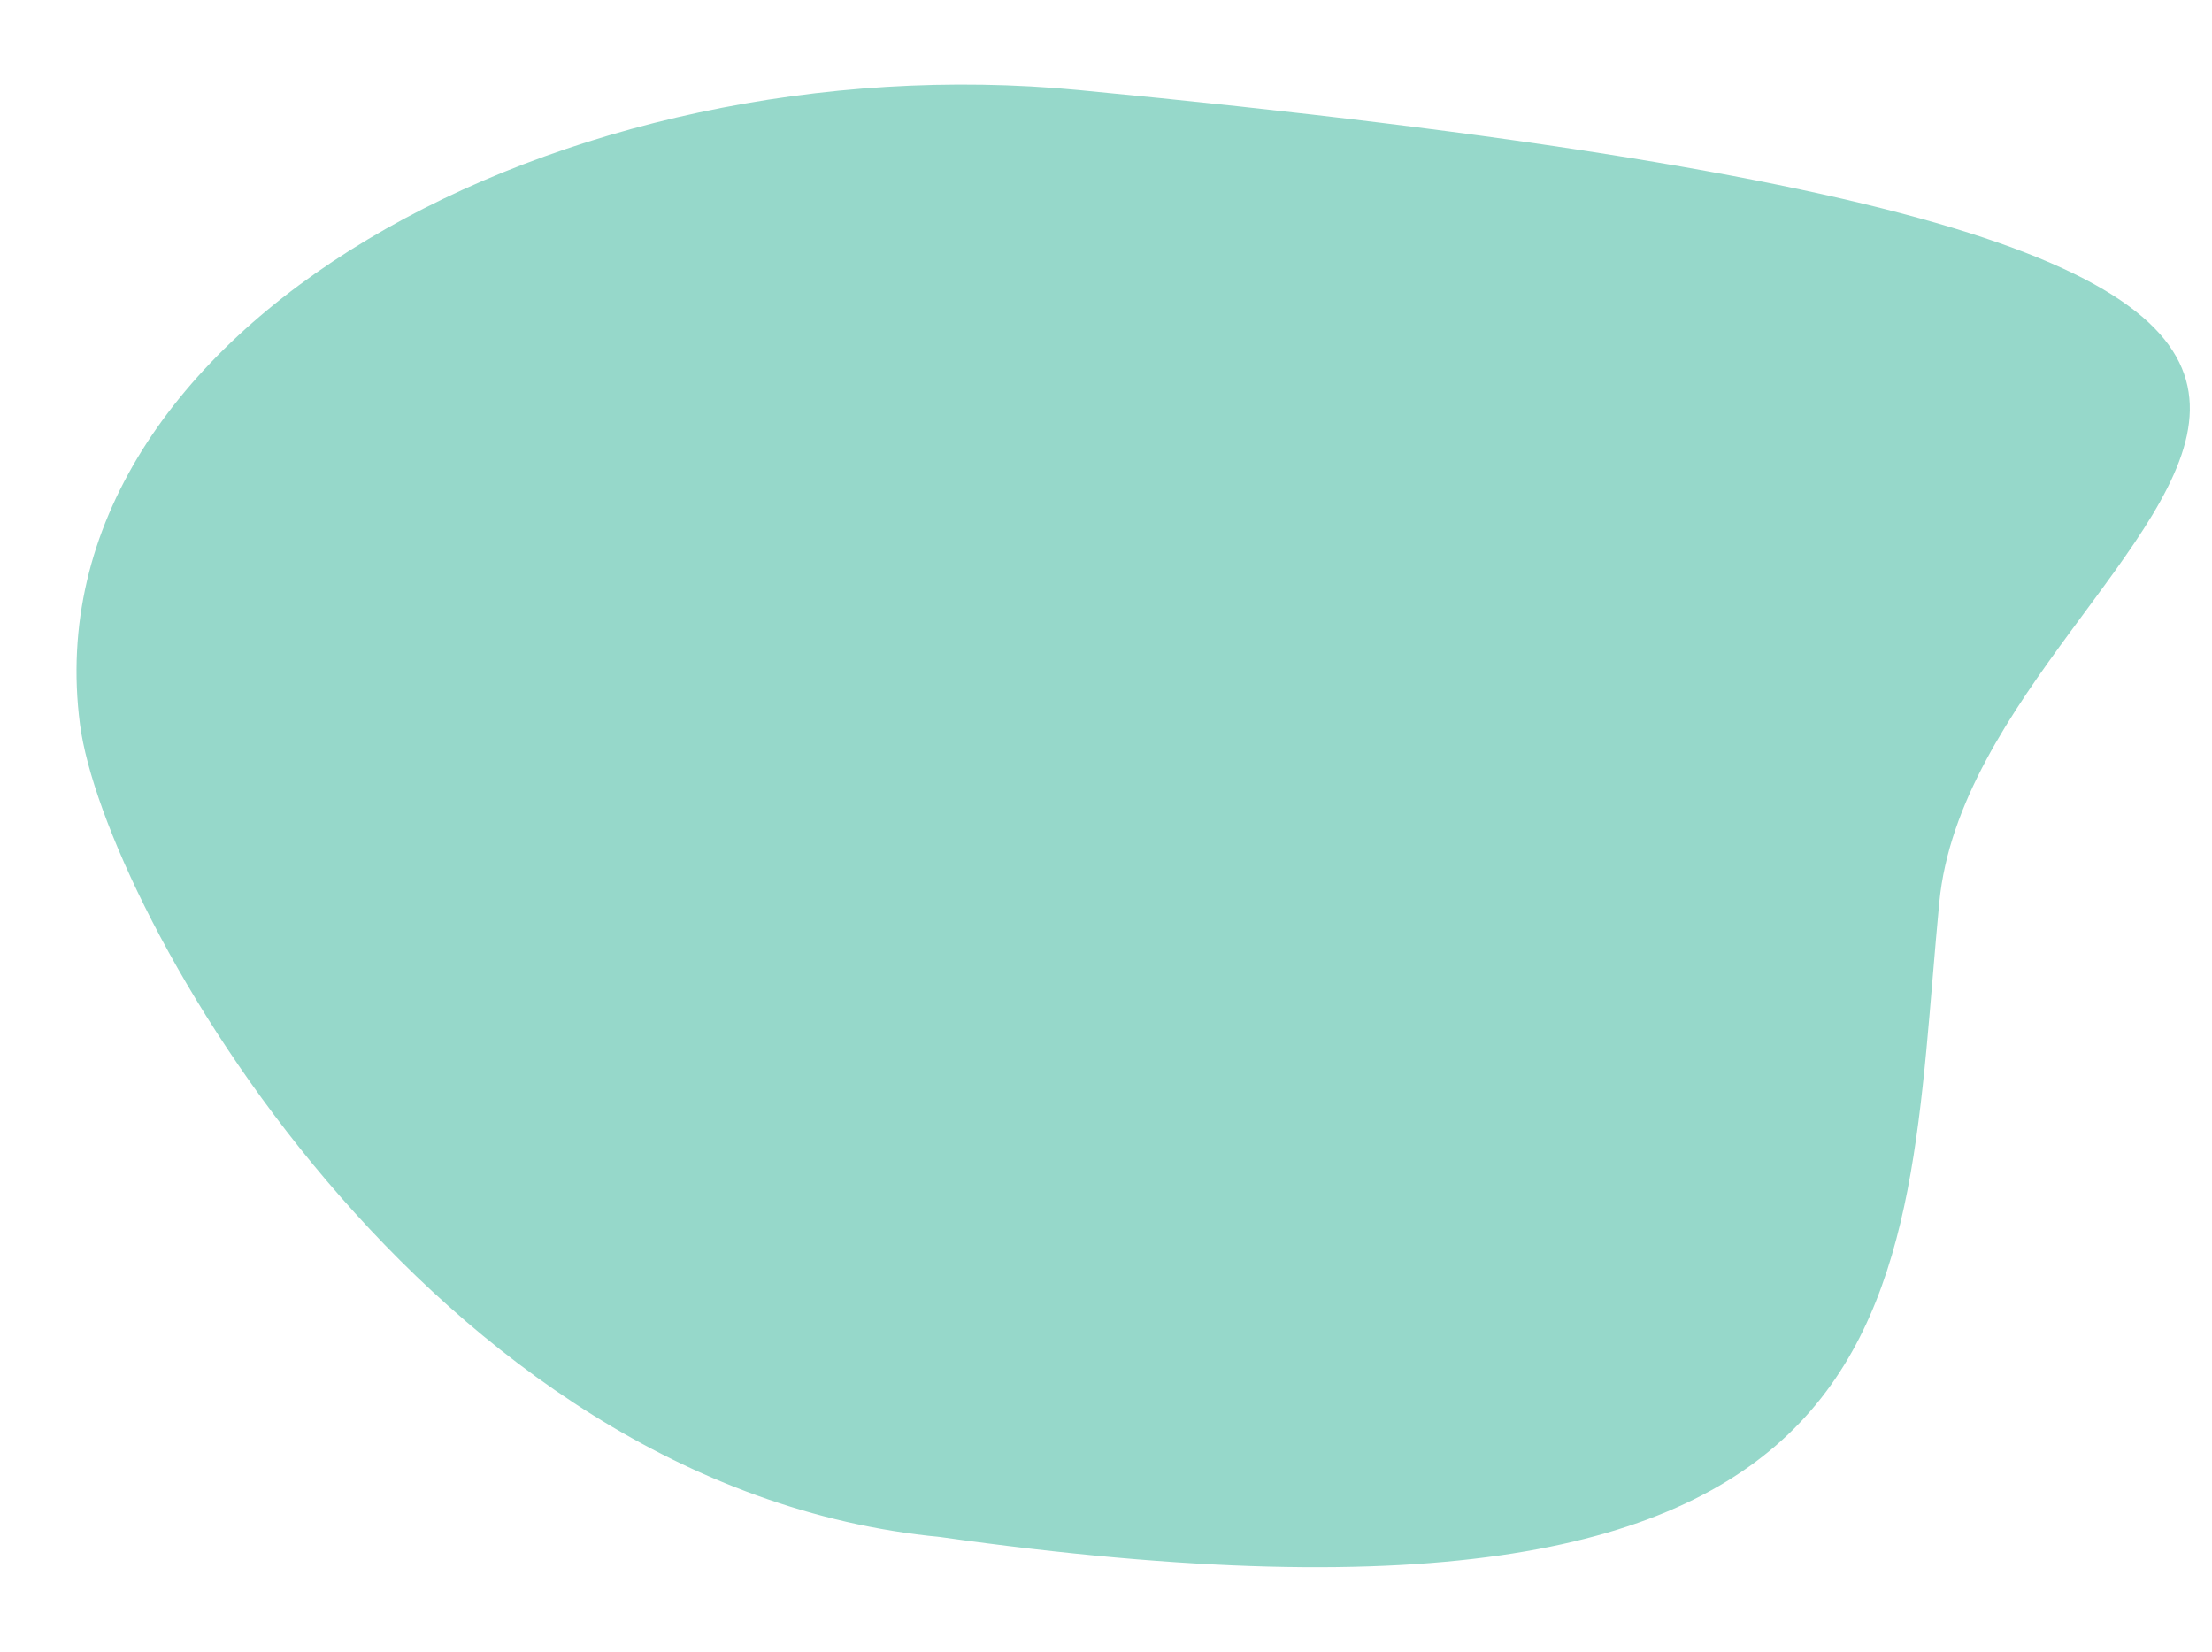 <svg width="829" height="619" viewBox="0 0 829 619" fill="none" xmlns="http://www.w3.org/2000/svg">
<path d="M29.981 271.493C10.516 122.334 211.951 15.319 404.369 33.76C1070.32 97.585 741.139 188.538 726.788 338.275C712.437 488.012 726.788 628.79 352.4 576.007C159.982 557.565 38.893 339.789 29.981 271.493Z" fill="#96D8CA"/>
</svg>
